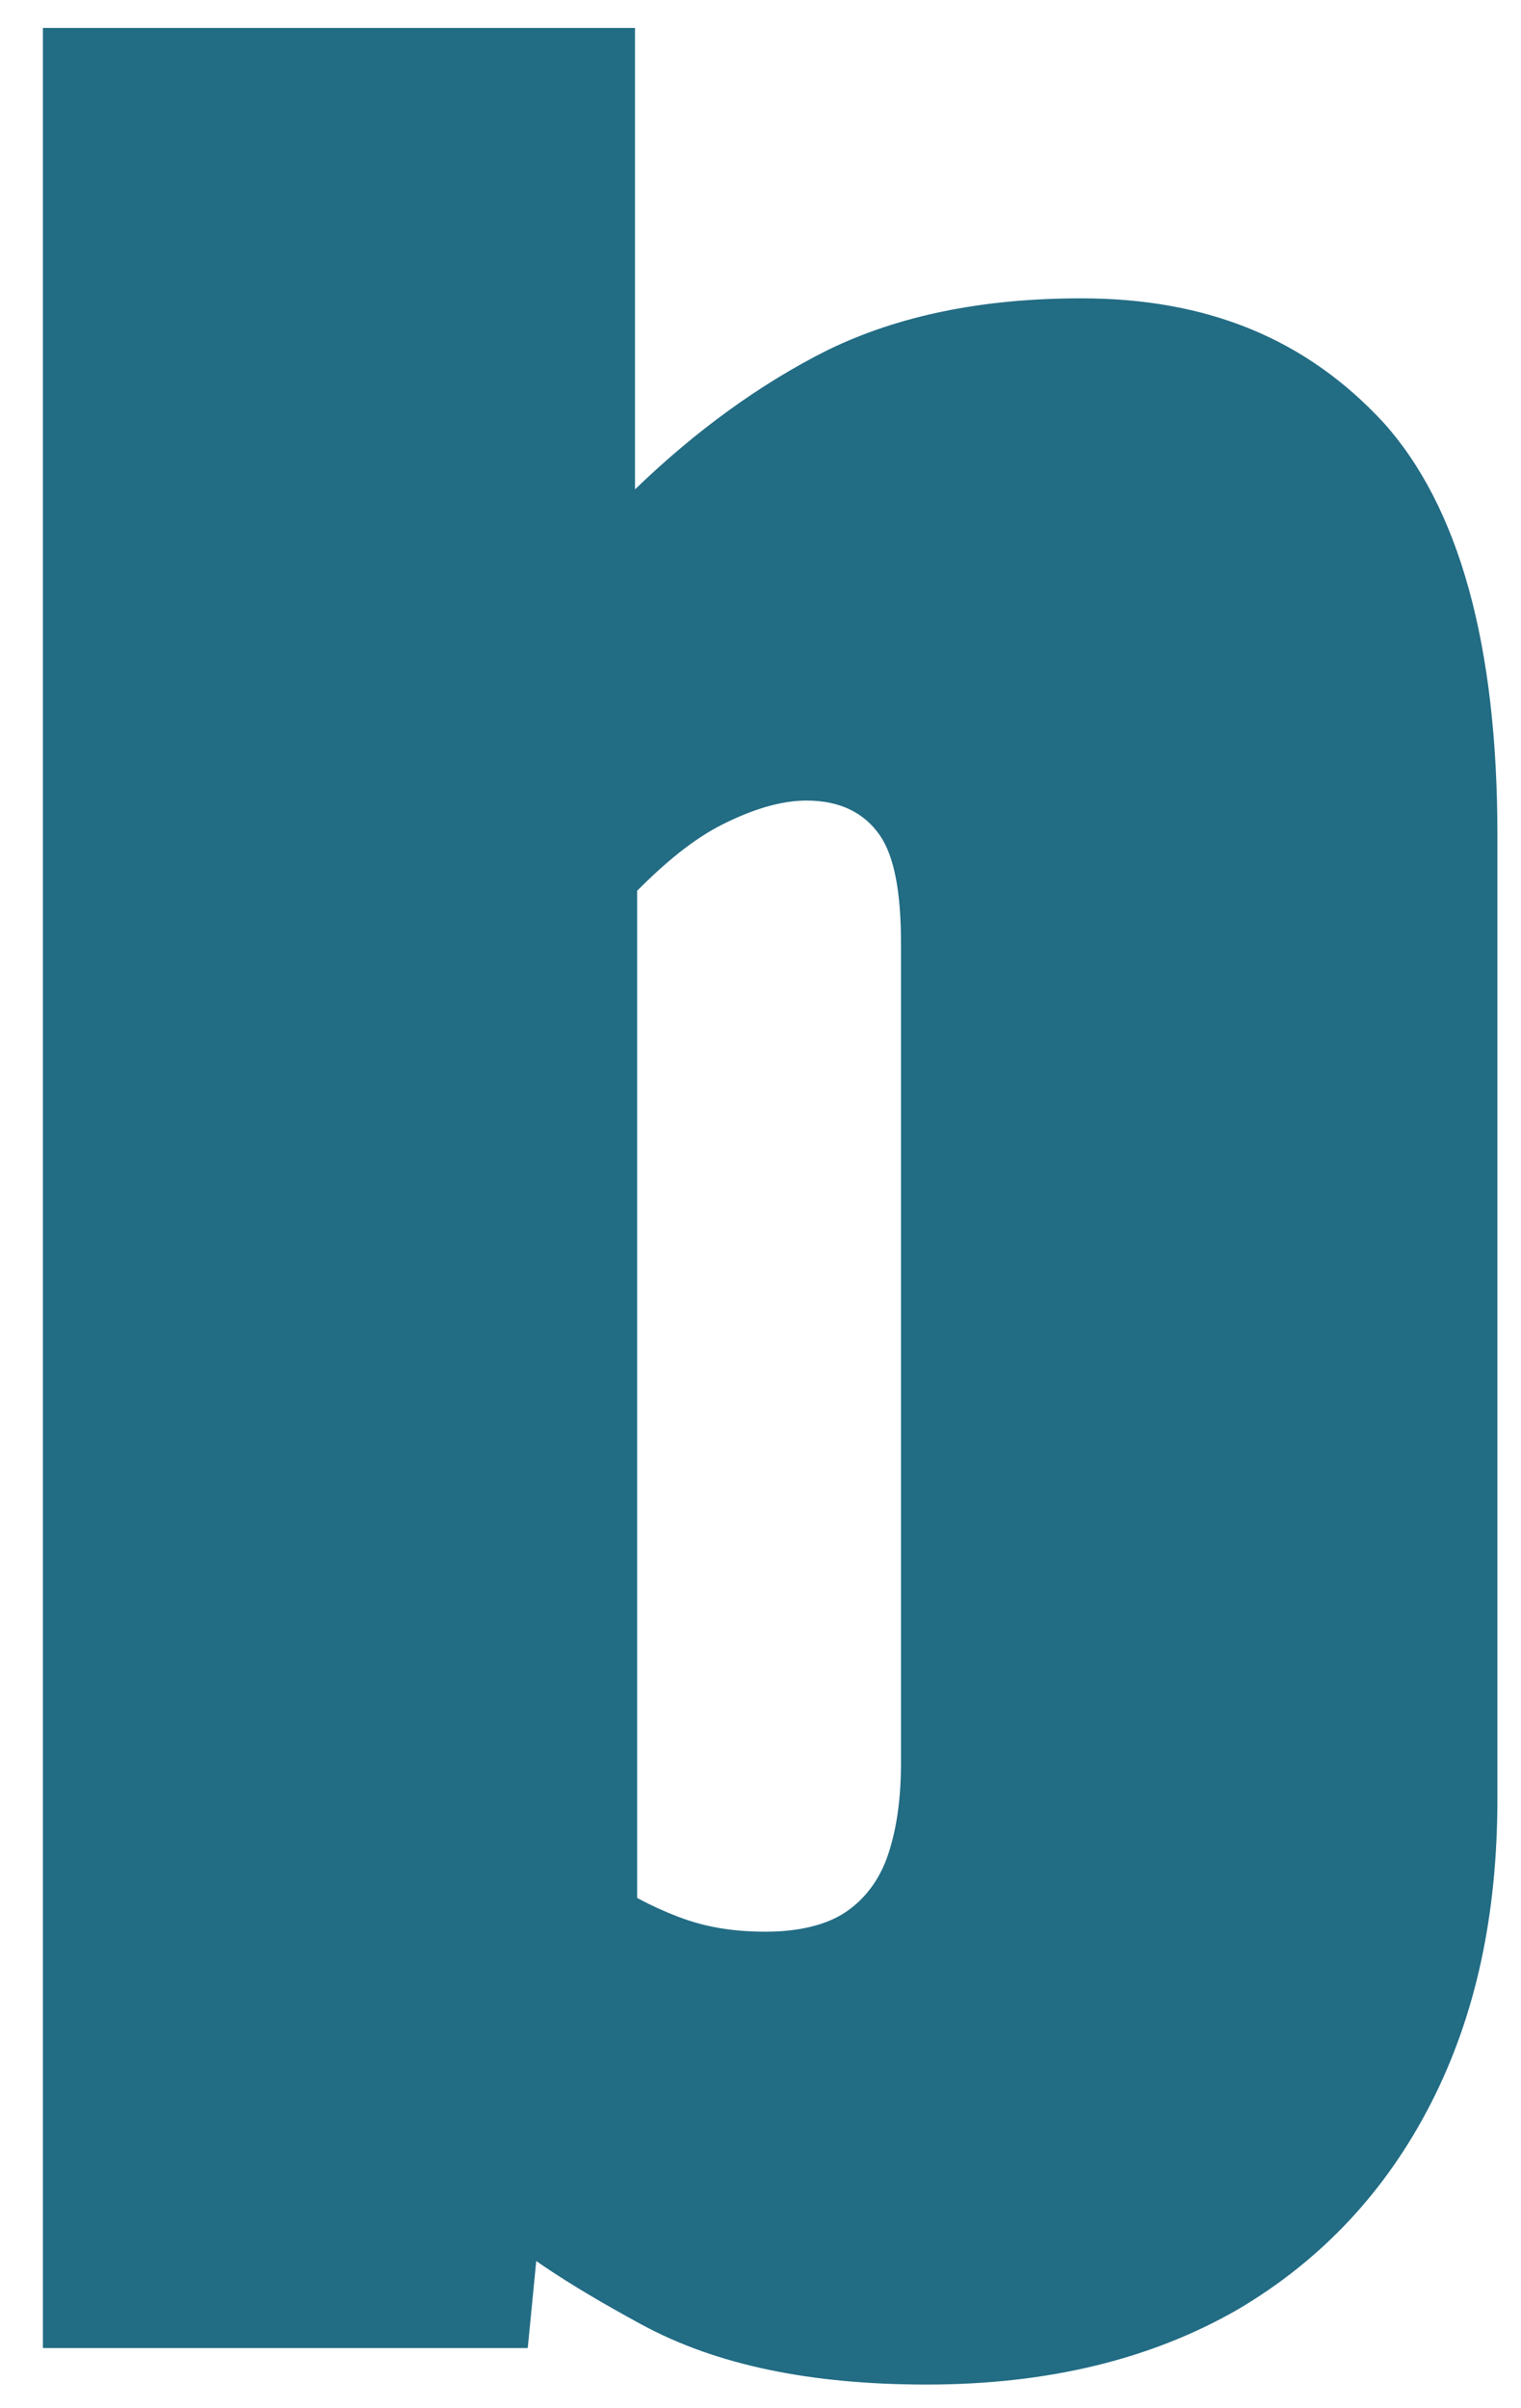 <?xml version="1.0" encoding="utf-8"?>
<!-- Generator: Adobe Illustrator 27.9.6, SVG Export Plug-In . SVG Version: 9.03 Build 54986)  -->
<svg version="1.1" id="Layer_1" xmlns="http://www.w3.org/2000/svg" xmlns:xlink="http://www.w3.org/1999/xlink" x="0px" y="0px"
	 viewBox="0 0 70.9 112.2" style="enable-background:new 0 0 70.9 112.2;" xml:space="preserve">
<style type="text/css">
	.st0{fill:#226C84;}
</style>
<g>
	<g>
		<path class="st0" d="M43.2,111.1c-5.4,0-9.8-0.9-13.3-2.8c-3.5-1.9-6.1-3.6-7.6-5.2l5.9-15.6c1,0.7,2.1,1.3,3.4,1.8
			c1.3,0.5,2.6,0.7,4.1,0.7c1.5,0,2.8-0.3,3.7-0.9c0.9-0.6,1.6-1.5,2-2.7c0.4-1.2,0.6-2.6,0.6-4.3V44c0-2.4-0.3-4.1-1-5.1
			c-0.7-1-1.8-1.6-3.4-1.6c-1.2,0-2.5,0.4-3.9,1.1c-1.4,0.7-2.7,1.8-4,3.1v51.6l-4.2,7.1l-0.9,9.2H2V1.3h27.6v21.5
			c2.8-2.7,5.8-4.9,9-6.5c3.3-1.6,7.2-2.4,11.8-2.4c5.9,0,10.5,1.9,14.1,5.8c3.5,3.9,5.3,10.3,5.3,19.2v44.9c0,5.4-1,10.1-3.1,14.2
			c-2.1,4.1-5.1,7.3-9,9.6C53.7,109.9,48.9,111.1,43.2,111.1z"/>
	</g>
</g>
</svg>
